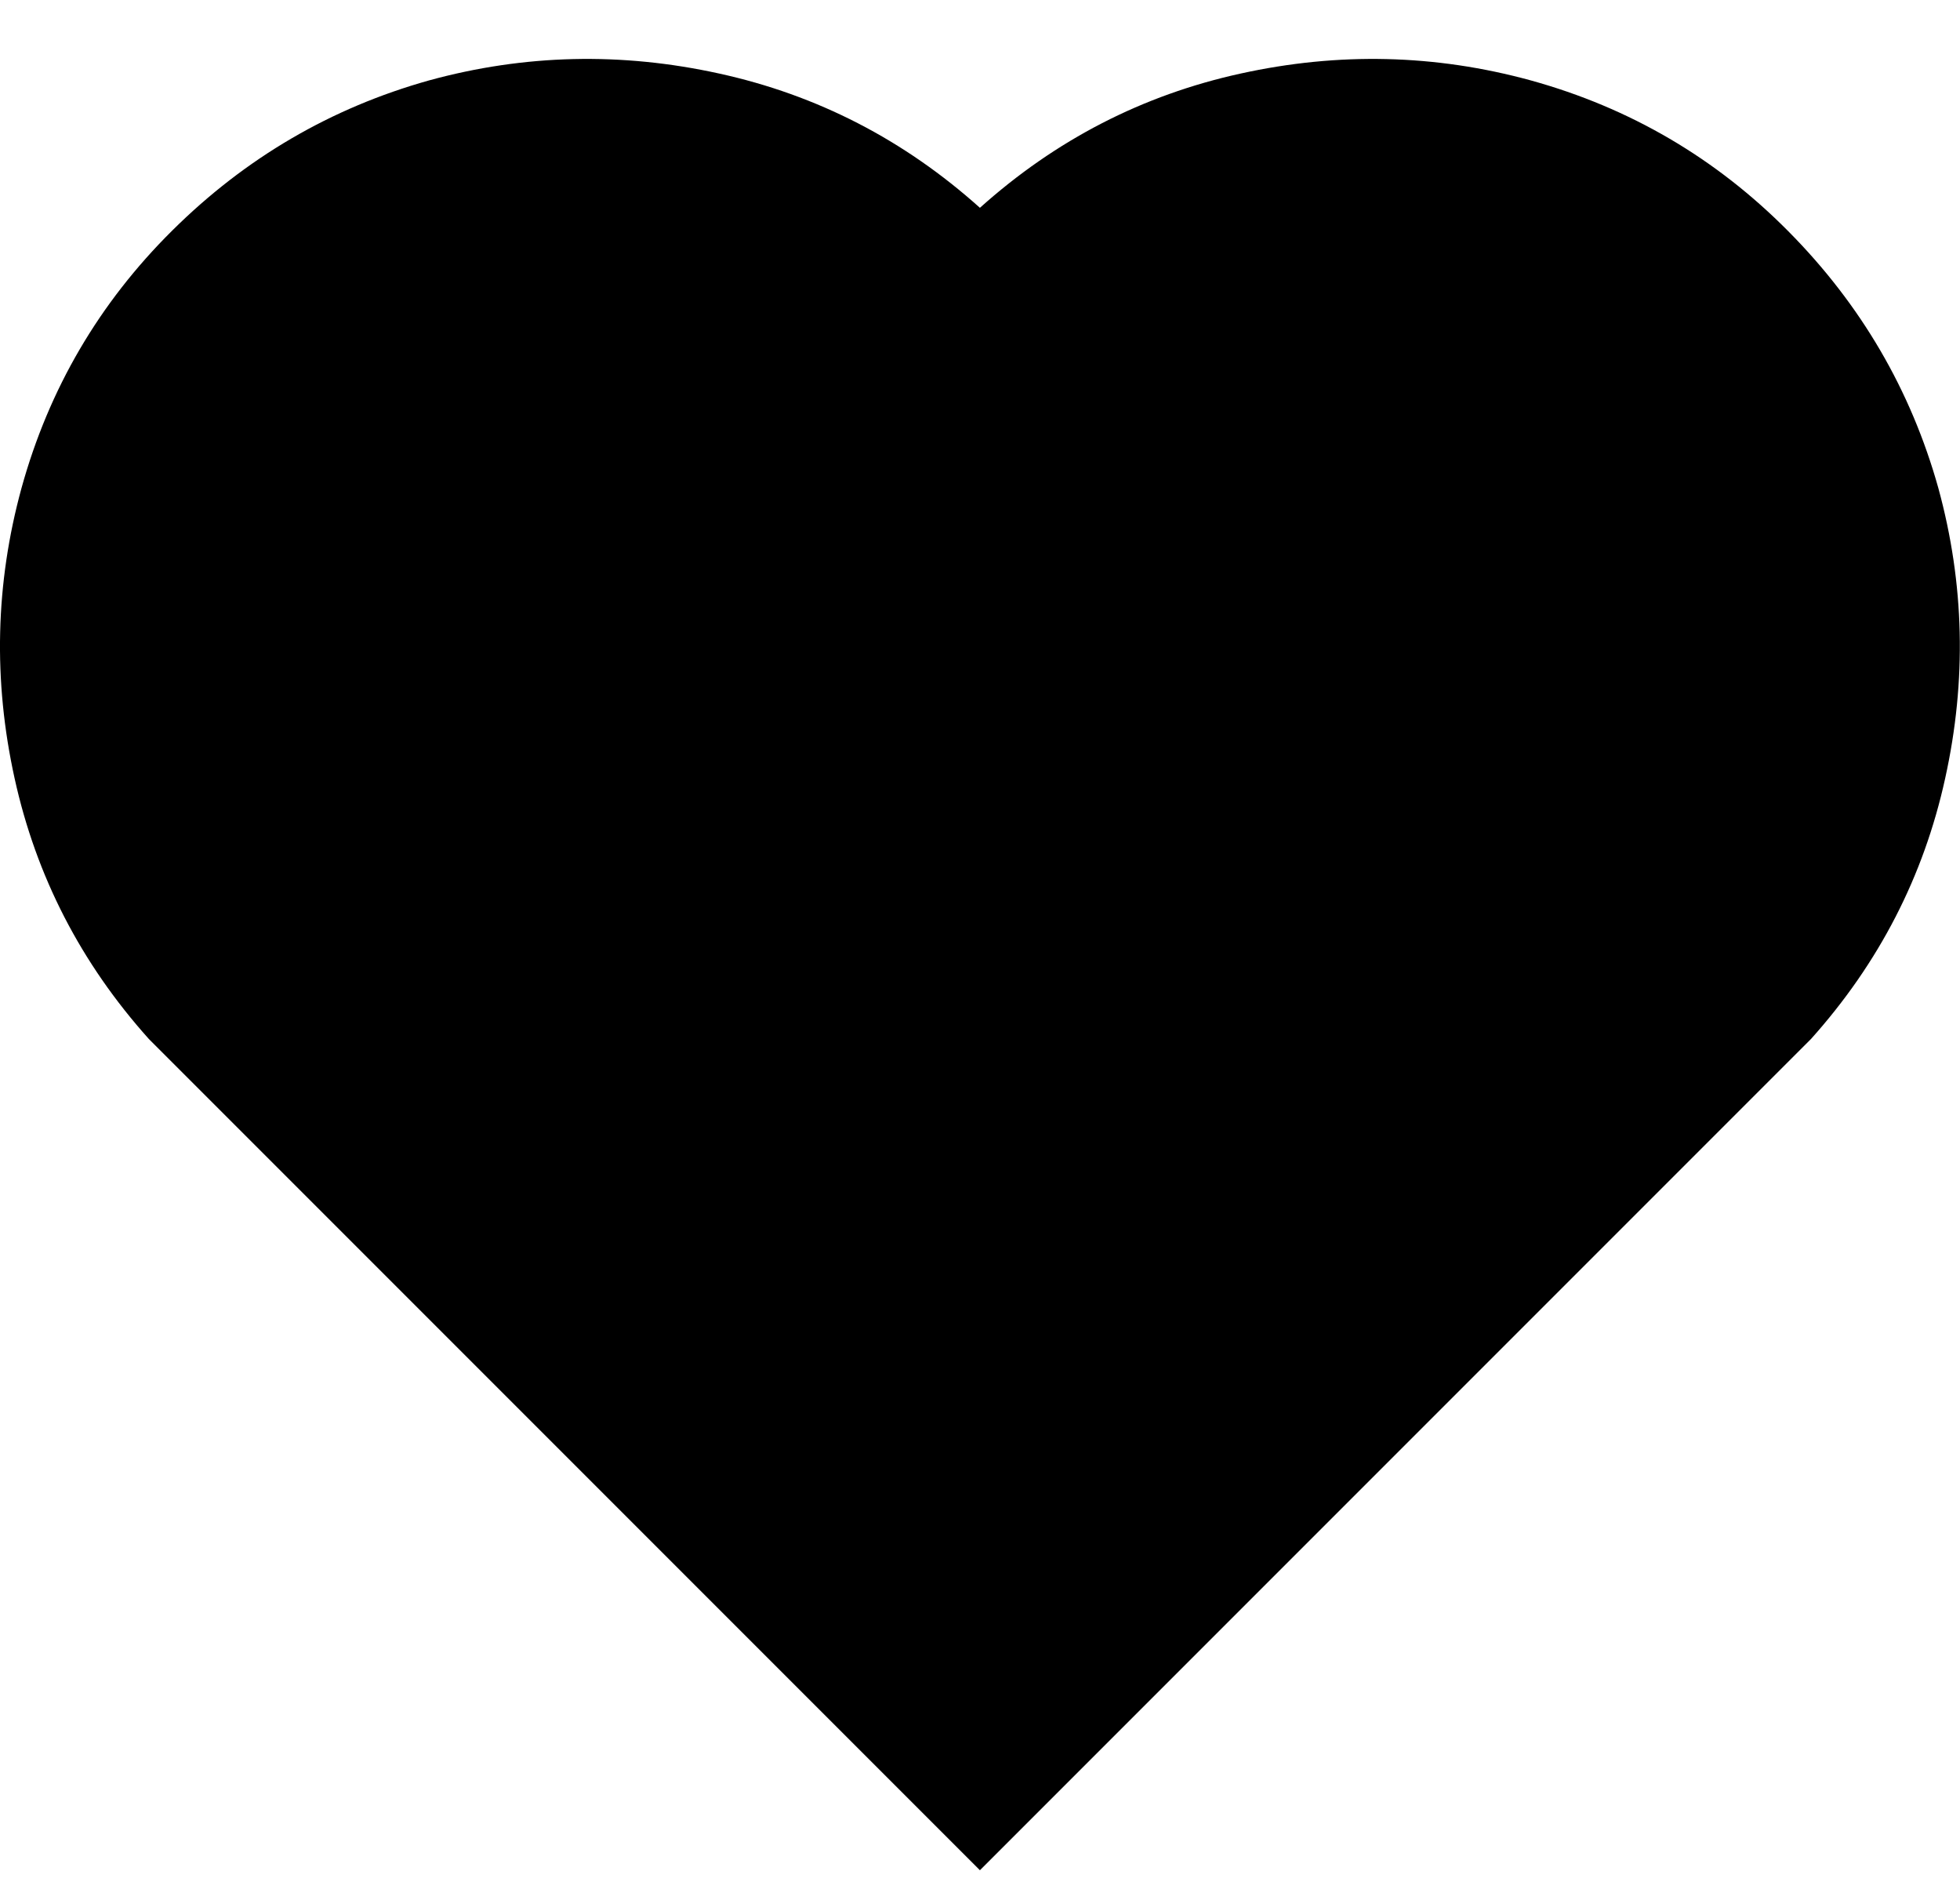 <svg viewBox="0 0 25 24" fill="currentColor" xmlns="http://www.w3.org/2000/svg">
<path d="M12.499 2.65C13.466 1.783 14.574 1.212 15.824 0.938C17.074 0.663 18.307 0.692 19.524 1.025C20.791 1.375 21.887 2.017 22.811 2.95C23.736 3.883 24.374 4.975 24.724 6.225C25.057 7.442 25.087 8.675 24.811 9.925C24.537 11.175 23.966 12.283 23.099 13.25L12.499 23.85L1.899 13.25C1.032 12.283 0.461 11.175 0.186 9.925C-0.089 8.675 -0.059 7.442 0.274 6.225C0.624 4.958 1.266 3.862 2.199 2.938C3.132 2.013 4.224 1.375 5.474 1.025C6.691 0.692 7.924 0.663 9.174 0.938C10.424 1.212 11.532 1.783 12.499 2.65Z" />
</svg>

